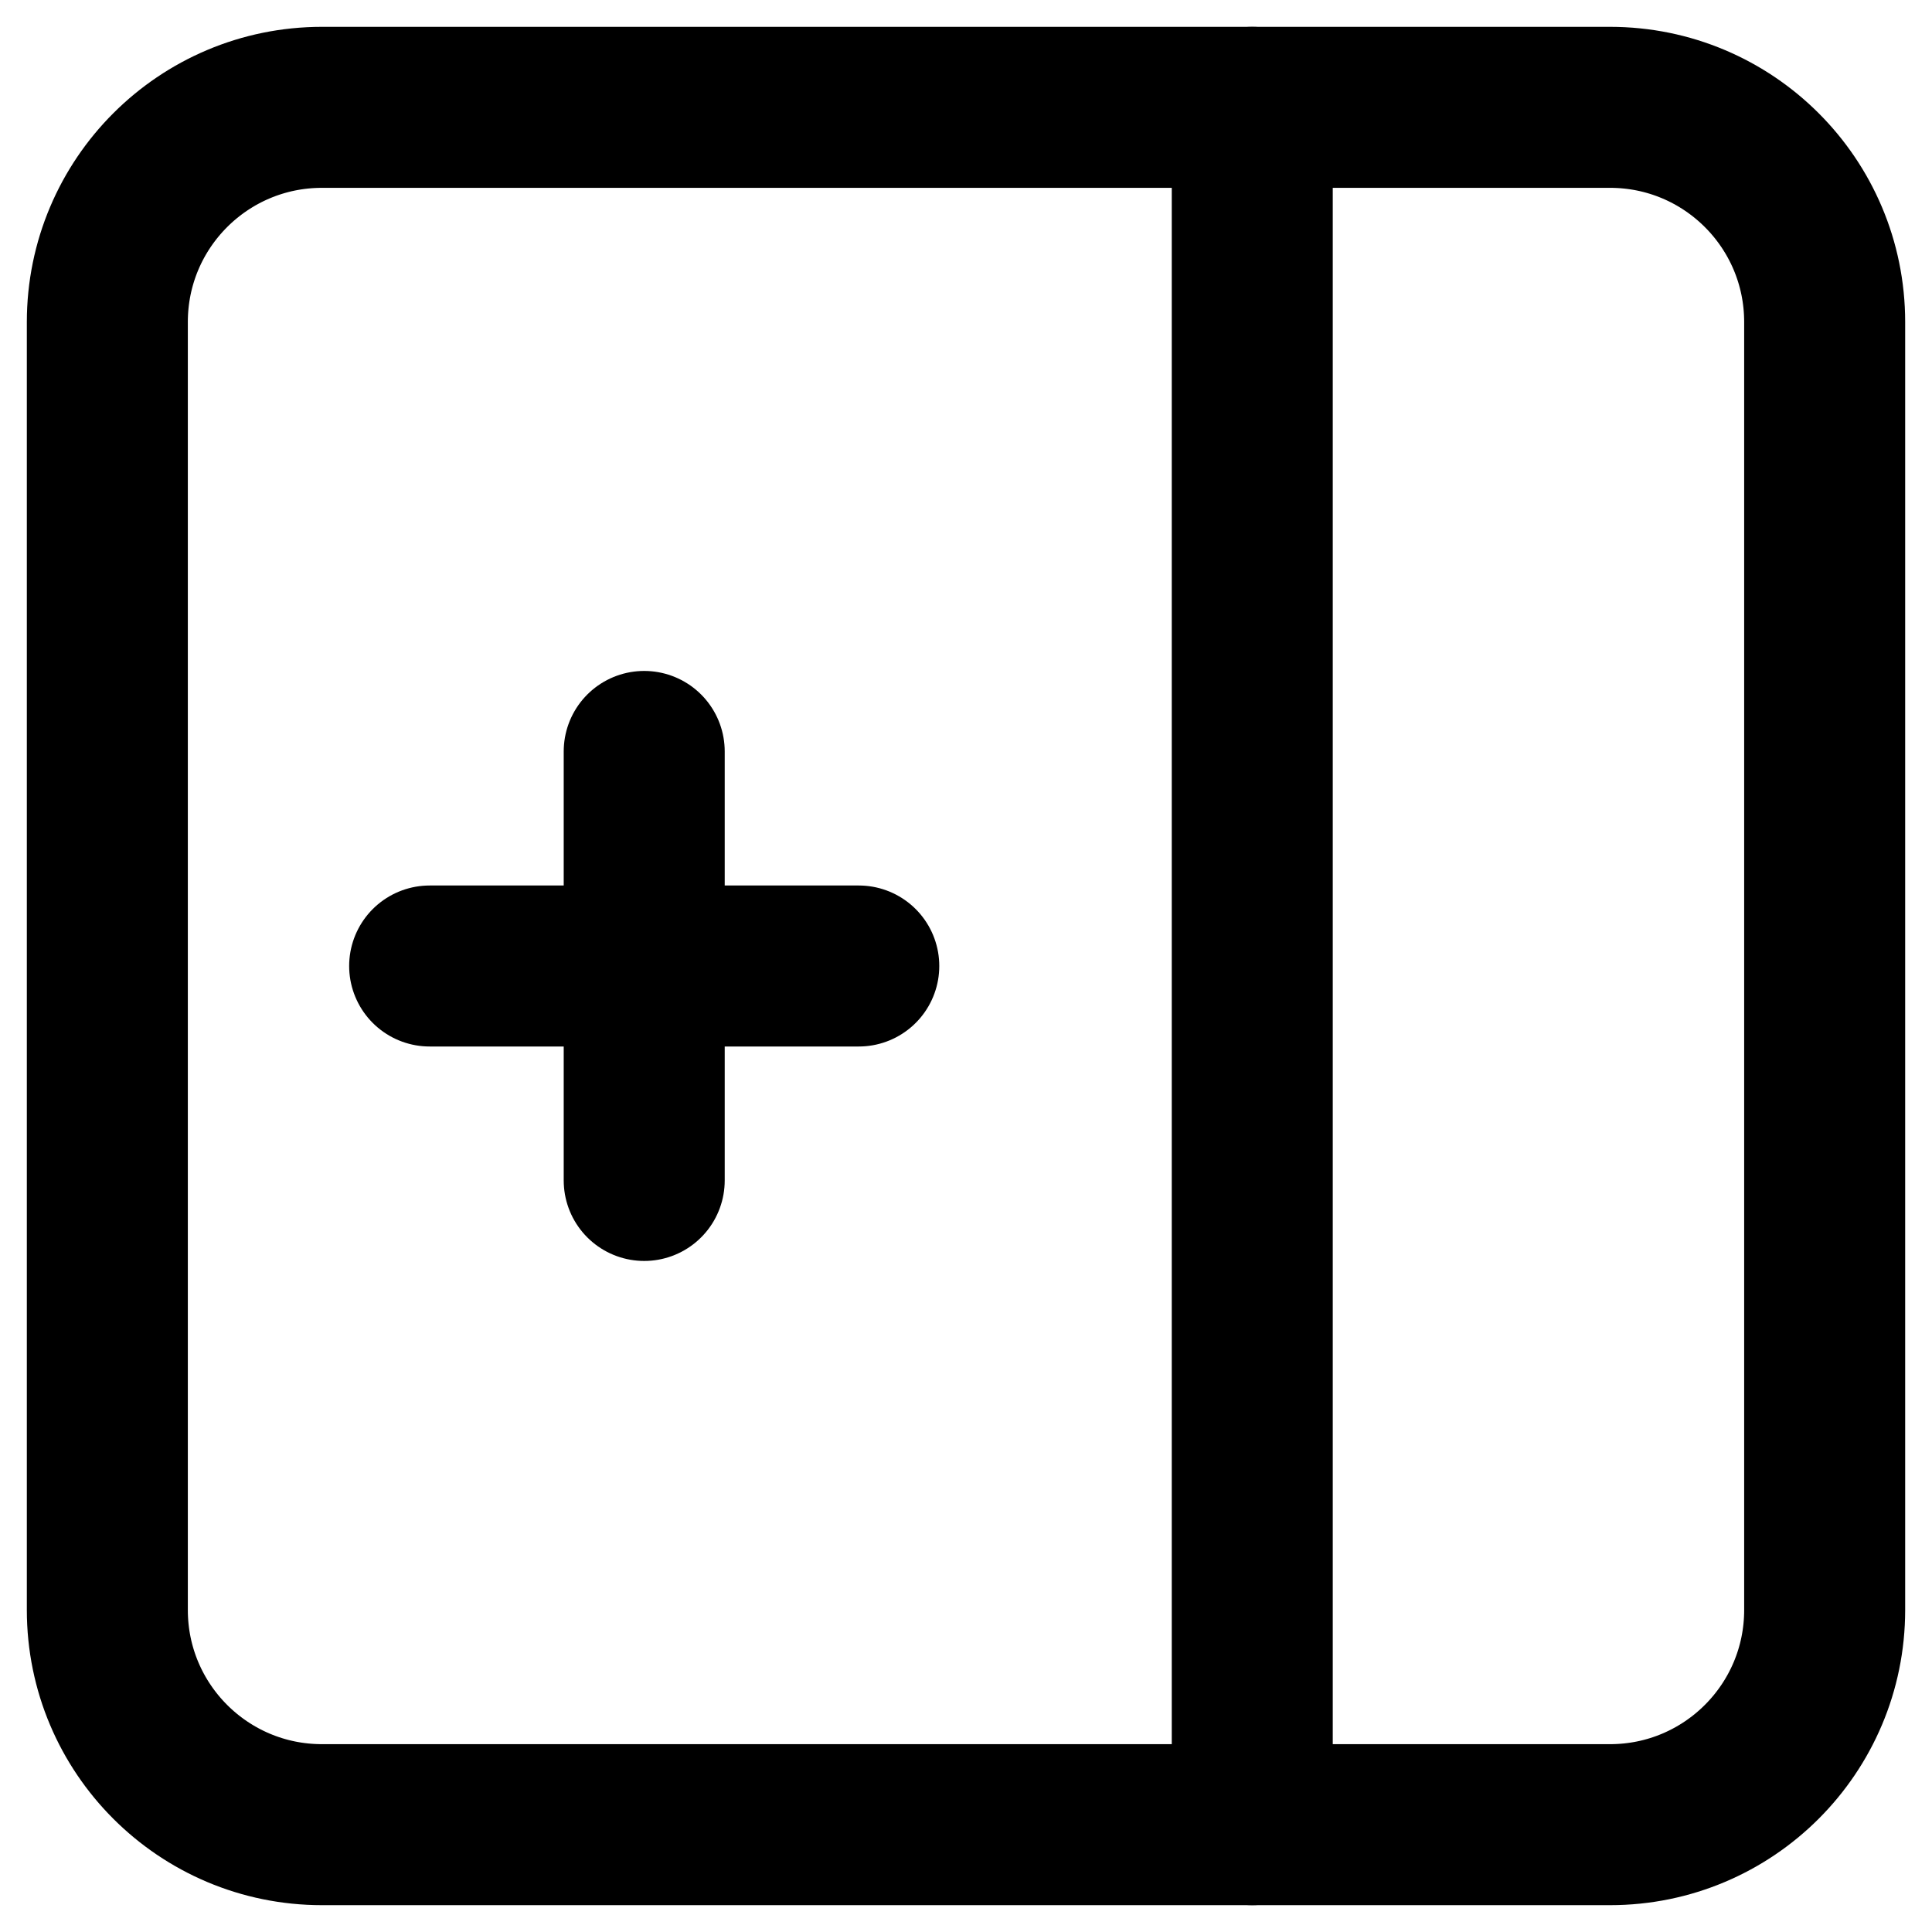 <svg width="18" height="18" viewBox="0 0 18 18" fill="none" xmlns="http://www.w3.org/2000/svg">
<path fill-rule="evenodd" clip-rule="evenodd" d="M17 15C17 16.105 16.105 17 15 17L3 17C1.895 17 1 16.105 1 15L1 3C1 1.895 1.895 1 3 1L15 1C16.105 1 17 1.895 17 3L17 15Z" stroke="black" stroke-width="1.5" stroke-linecap="round" stroke-linejoin="round"/>
<path d="M11.667 17L11.667 1" stroke="black" stroke-width="1.5" stroke-linecap="round" stroke-linejoin="round"/>
<path d="M8.001 9L4.003 9" stroke="black" stroke-width="1.5" stroke-linecap="round" stroke-linejoin="round"/>
<path d="M6.002 7.001L6.002 10.998" stroke="black" stroke-width="1.5" stroke-linecap="round" stroke-linejoin="round"/>
</svg>
